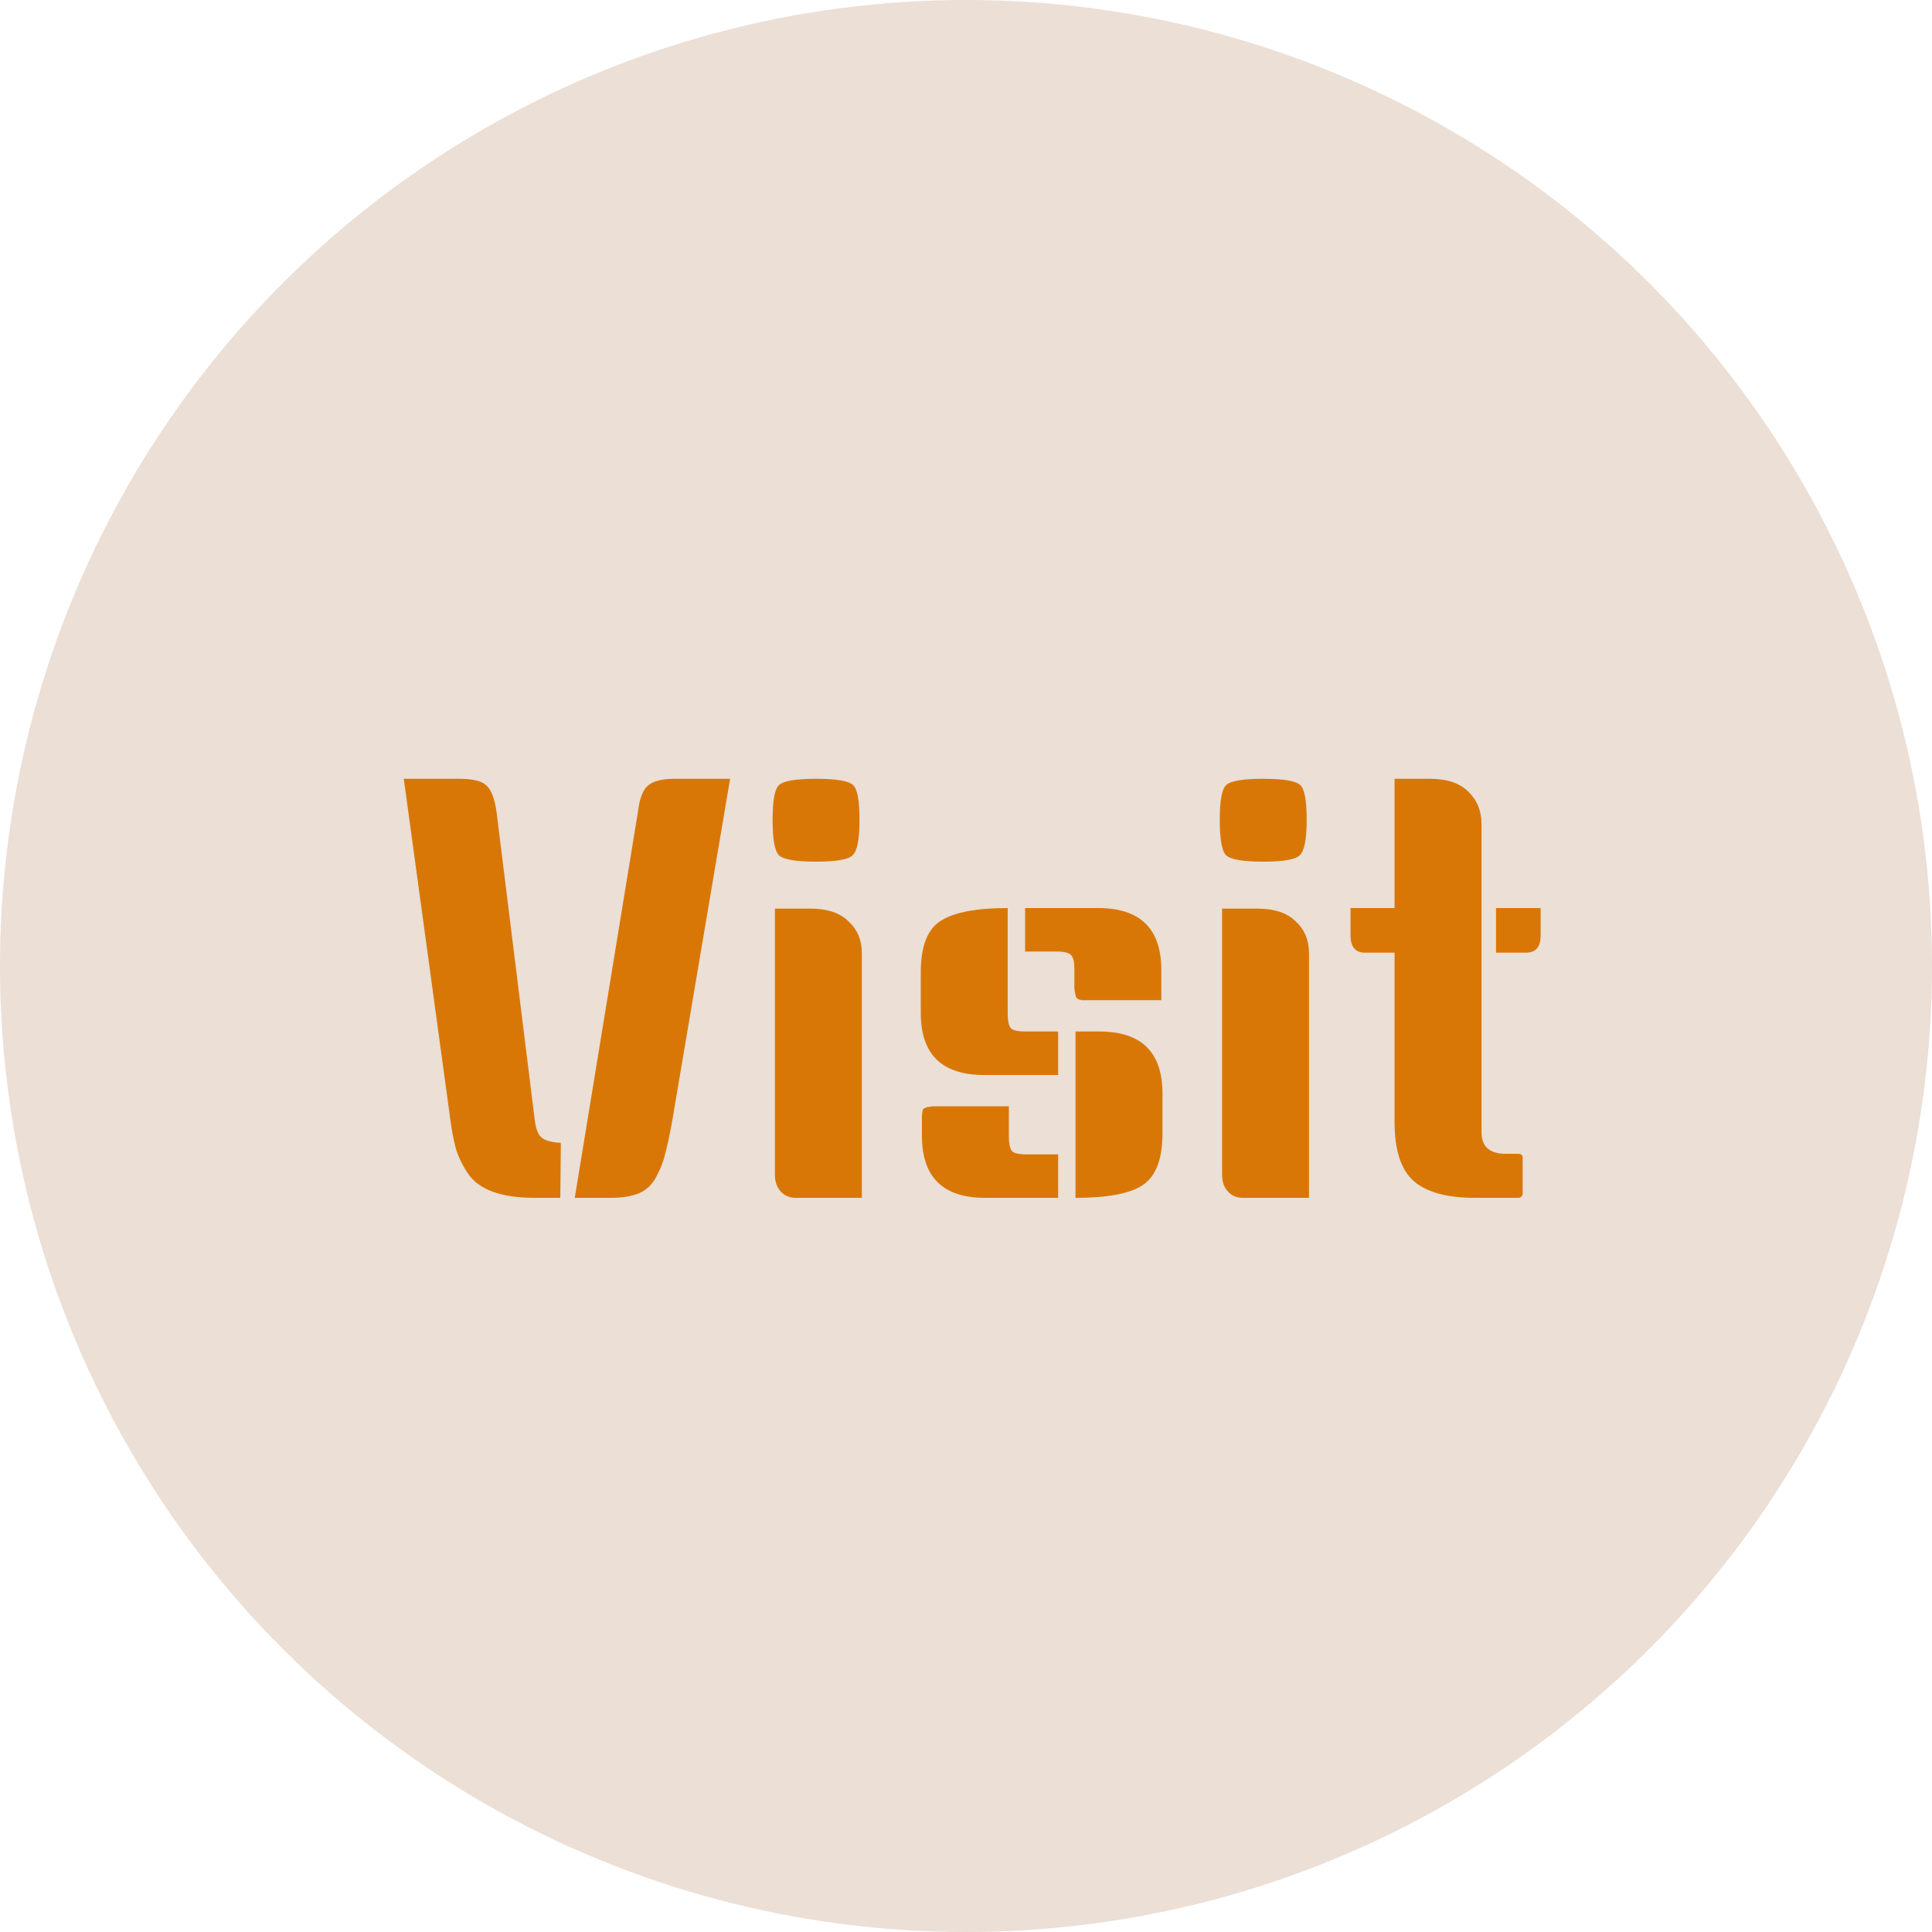 <svg width="50" height="50" viewBox="0 0 100 100" fill="none" xmlns="http://www.w3.org/2000/svg">
<circle cx="50" cy="50" r="50" fill="#EBDFD6"/>
<path d="M23.78 40.31C24.46 40.31 24.92 40.42 25.16 40.64C25.42 40.86 25.6 41.32 25.7 42.02L27.68 57.98C27.74 58.46 27.87 58.77 28.07 58.91C28.27 59.05 28.59 59.13 29.03 59.15L29 62H27.68C25.92 62 24.76 61.57 24.2 60.71C23.9 60.25 23.69 59.8 23.57 59.36C23.45 58.9 23.34 58.26 23.24 57.44L20.9 40.31H23.78ZM31.61 62H29.75L33.02 42.02C33.1 41.34 33.27 40.89 33.53 40.67C33.79 40.43 34.26 40.31 34.94 40.31H37.79L34.79 58.04C34.65 58.8 34.53 59.36 34.43 59.72C34.35 60.08 34.2 60.47 33.98 60.89C33.76 61.31 33.46 61.6 33.08 61.76C32.7 61.92 32.21 62 31.61 62ZM40.109 47.03H41.939C42.819 47.03 43.479 47.25 43.919 47.69C44.379 48.11 44.609 48.66 44.609 49.34V62H41.189C40.869 62 40.609 61.89 40.409 61.67C40.209 61.45 40.109 61.16 40.109 60.8V47.03ZM40.319 40.64C40.539 40.42 41.179 40.31 42.239 40.31C43.299 40.31 43.939 40.42 44.159 40.64C44.379 40.84 44.489 41.44 44.489 42.44C44.489 43.44 44.369 44.05 44.129 44.27C43.909 44.49 43.279 44.6 42.239 44.6C41.199 44.6 40.559 44.49 40.319 44.27C40.099 44.05 39.989 43.44 39.989 42.44C39.989 41.44 40.099 40.84 40.319 40.64ZM52.159 47V52.49C52.159 52.83 52.209 53.07 52.309 53.21C52.409 53.33 52.669 53.39 53.089 53.39H54.769V55.64H50.929C48.749 55.64 47.659 54.57 47.659 52.43V50.33C47.659 49.01 47.989 48.13 48.649 47.69C49.329 47.23 50.499 47 52.159 47ZM52.219 57.26V58.85C52.219 59.19 52.269 59.43 52.369 59.57C52.469 59.69 52.729 59.75 53.149 59.75H54.769V62H50.989C48.809 62 47.719 60.93 47.719 58.79V57.89C47.719 57.59 47.749 57.42 47.809 57.38C47.889 57.34 47.939 57.32 47.959 57.32C47.979 57.3 48.029 57.29 48.109 57.29C48.209 57.27 48.269 57.26 48.289 57.26C49.609 57.26 50.919 57.26 52.219 57.26ZM55.669 53.39H56.899C59.079 53.39 60.169 54.46 60.169 56.6V58.67C60.169 59.99 59.829 60.88 59.149 61.34C58.489 61.78 57.329 62 55.669 62V53.39ZM53.059 47H56.839C59.019 47 60.109 48.07 60.109 50.21V51.77C58.769 51.77 57.749 51.77 57.049 51.77C56.349 51.77 55.989 51.77 55.969 51.77C55.949 51.75 55.909 51.74 55.849 51.74C55.809 51.72 55.779 51.7 55.759 51.68C55.739 51.66 55.719 51.64 55.699 51.62C55.679 51.58 55.669 51.54 55.669 51.5C55.629 51.34 55.609 51.22 55.609 51.14V50.15C55.609 49.81 55.559 49.58 55.459 49.46C55.359 49.32 55.099 49.25 54.679 49.25H53.059V47ZM63.254 47.03H65.084C65.964 47.03 66.624 47.25 67.064 47.69C67.524 48.11 67.754 48.66 67.754 49.34V62H64.334C64.014 62 63.754 61.89 63.554 61.67C63.354 61.45 63.254 61.16 63.254 60.8V47.03ZM63.464 40.64C63.684 40.42 64.324 40.31 65.384 40.31C66.444 40.31 67.084 40.42 67.304 40.64C67.524 40.84 67.634 41.44 67.634 42.44C67.634 43.44 67.514 44.05 67.274 44.27C67.054 44.49 66.424 44.6 65.384 44.6C64.344 44.6 63.704 44.49 63.464 44.27C63.244 44.05 63.134 43.44 63.134 42.44C63.134 41.44 63.244 40.84 63.464 40.64ZM78.813 61.76C78.813 61.88 78.753 61.96 78.633 62H76.353C74.893 62 73.833 61.71 73.173 61.13C72.513 60.55 72.183 59.53 72.183 58.07V49.31H70.653C70.153 49.31 69.903 49.01 69.903 48.41V47H72.183V40.31H74.013C74.893 40.31 75.553 40.53 75.993 40.97C76.453 41.41 76.683 41.97 76.683 42.65V58.61C76.683 59.35 77.103 59.72 77.943 59.72H78.573C78.733 59.72 78.813 59.79 78.813 59.93V61.76ZM79.743 47V48.41C79.743 49.01 79.493 49.31 78.993 49.31H77.433V47H79.743Z" fill="#d97706"/>
</svg>